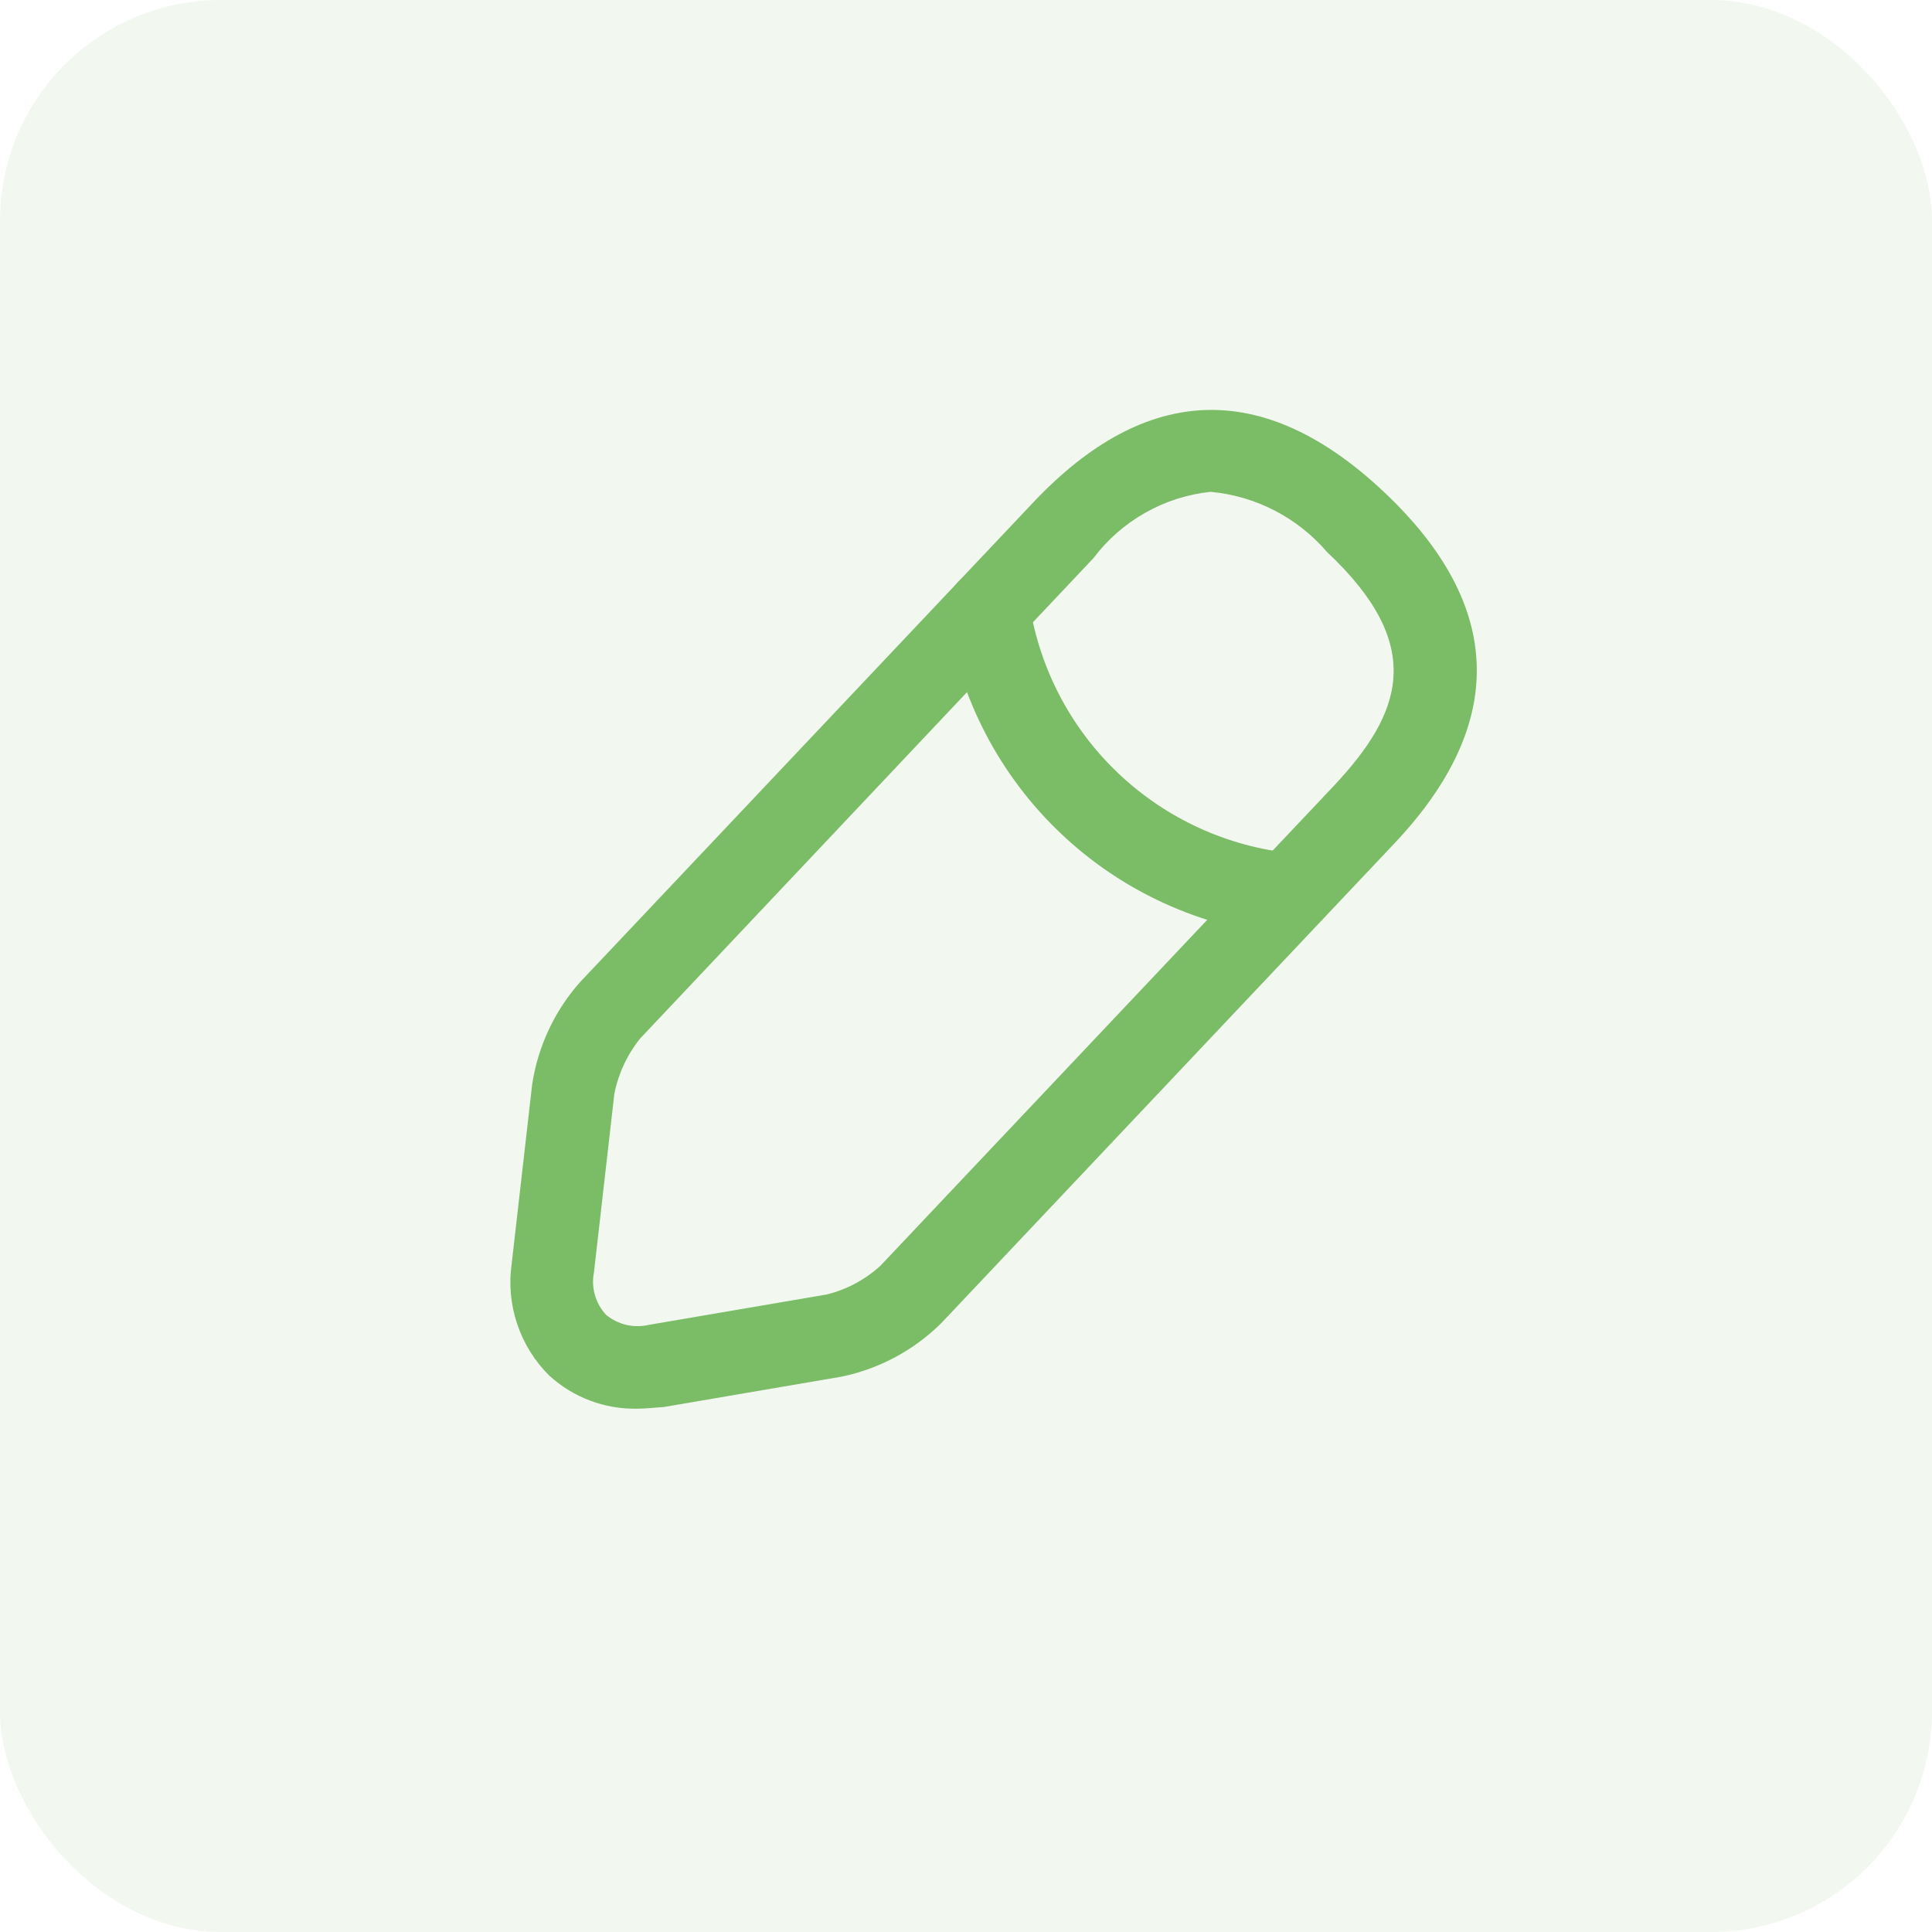 <svg xmlns="http://www.w3.org/2000/svg" width="35" height="35" viewBox="0 0 35 35" fill="none">
  <rect opacity="0.1" width="35" height="35" rx="4" fill="#7BBC67"/>
  <path d="M11.54 25.52C10.953 25.531 10.384 25.316 9.95 24.92C9.686 24.658 9.488 24.338 9.369 23.986C9.251 23.633 9.217 23.258 9.27 22.89L9.64 19.65C9.744 18.959 10.046 18.312 10.51 17.79L18.72 9.1C20.77 6.93 22.91 6.87 25.08 8.92C27.25 10.97 27.31 13.11 25.26 15.28L17.052 23.97C16.556 24.462 15.927 24.799 15.242 24.94L12.022 25.49C11.852 25.5 11.7 25.52 11.54 25.52ZM21.93 8.91C21.514 8.954 21.11 9.083 20.746 9.29C20.381 9.496 20.062 9.775 19.81 10.11L11.6 18.81C11.365 19.1 11.204 19.444 11.13 19.81L10.76 23.05C10.733 23.187 10.739 23.328 10.778 23.462C10.816 23.595 10.885 23.718 10.98 23.82C11.088 23.908 11.214 23.97 11.349 24.002C11.485 24.033 11.625 24.032 11.76 24L14.98 23.45C15.342 23.36 15.675 23.181 15.95 22.93L24.16 14.24C25.4 12.92 25.85 11.7 24.04 10C23.505 9.376 22.749 8.985 21.93 8.91Z" fill="#7BBC67"/>
  <path d="M23.34 16.95H23.27C21.755 16.802 20.331 16.153 19.225 15.106C18.119 14.06 17.392 12.675 17.16 11.17C17.132 10.973 17.182 10.772 17.3 10.611C17.417 10.451 17.593 10.342 17.79 10.31C17.987 10.282 18.188 10.332 18.349 10.45C18.509 10.567 18.618 10.743 18.65 10.94C18.833 12.117 19.402 13.199 20.267 14.017C21.133 14.835 22.245 15.343 23.43 15.46C23.627 15.48 23.809 15.578 23.934 15.732C24.06 15.885 24.119 16.082 24.1 16.28C24.075 16.464 23.985 16.634 23.845 16.757C23.705 16.88 23.526 16.948 23.34 16.95Z" fill="#7BBC67"/>
</svg>